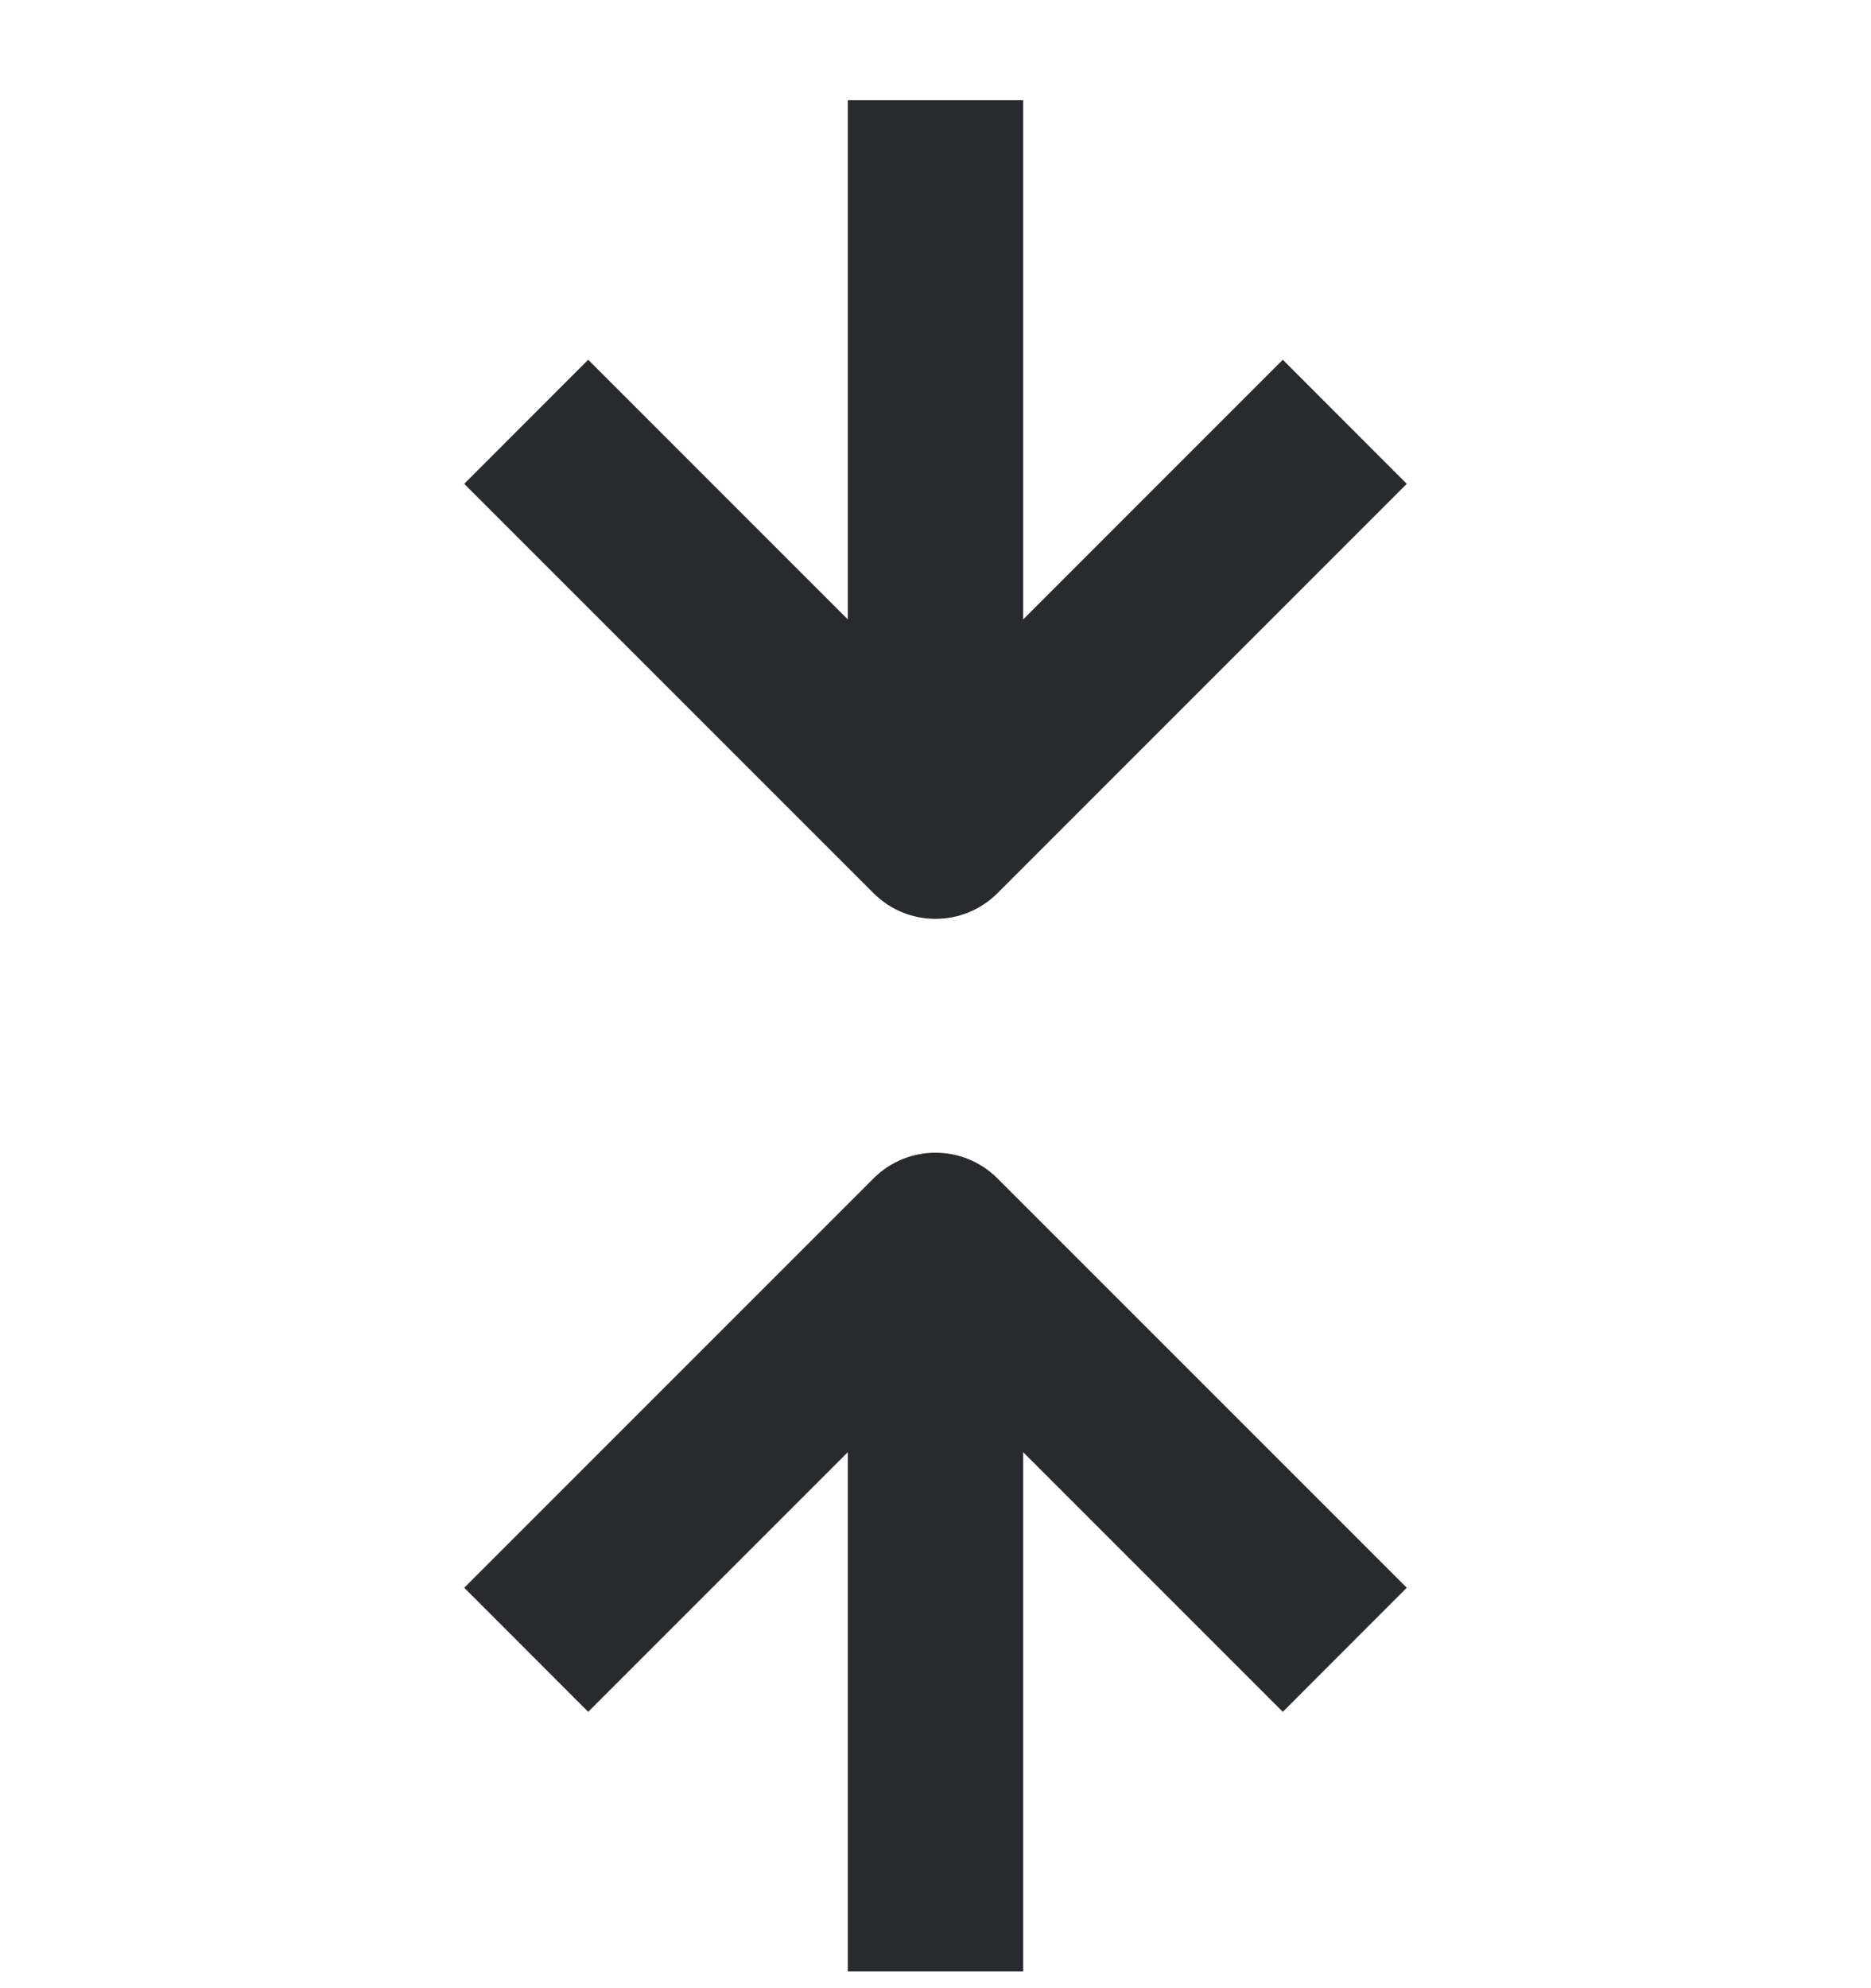 <svg width="16" height="17" viewBox="0 0 16 17" fill="none" xmlns="http://www.w3.org/2000/svg">
<path fill-rule="evenodd" clip-rule="evenodd" d="M8.75 10.607L8.75 16.857H7.25L7.25 10.607H8.75ZM7.25 7.107L7.25 0.857L8.75 0.857L8.75 7.107H7.25Z" fill="#292A2E"/>
<path fill-rule="evenodd" clip-rule="evenodd" d="M8 11.667L5.03 14.637L3.97 13.576L7.47 10.076C7.763 9.783 8.237 9.783 8.53 10.076L12.03 13.576L10.97 14.637L8 11.667ZM7.47 7.637L3.97 4.137L5.03 3.076L8 6.046L10.97 3.076L12.03 4.137L8.53 7.637C8.237 7.93 7.763 7.93 7.47 7.637Z" fill="#292A2E"/>
</svg>
